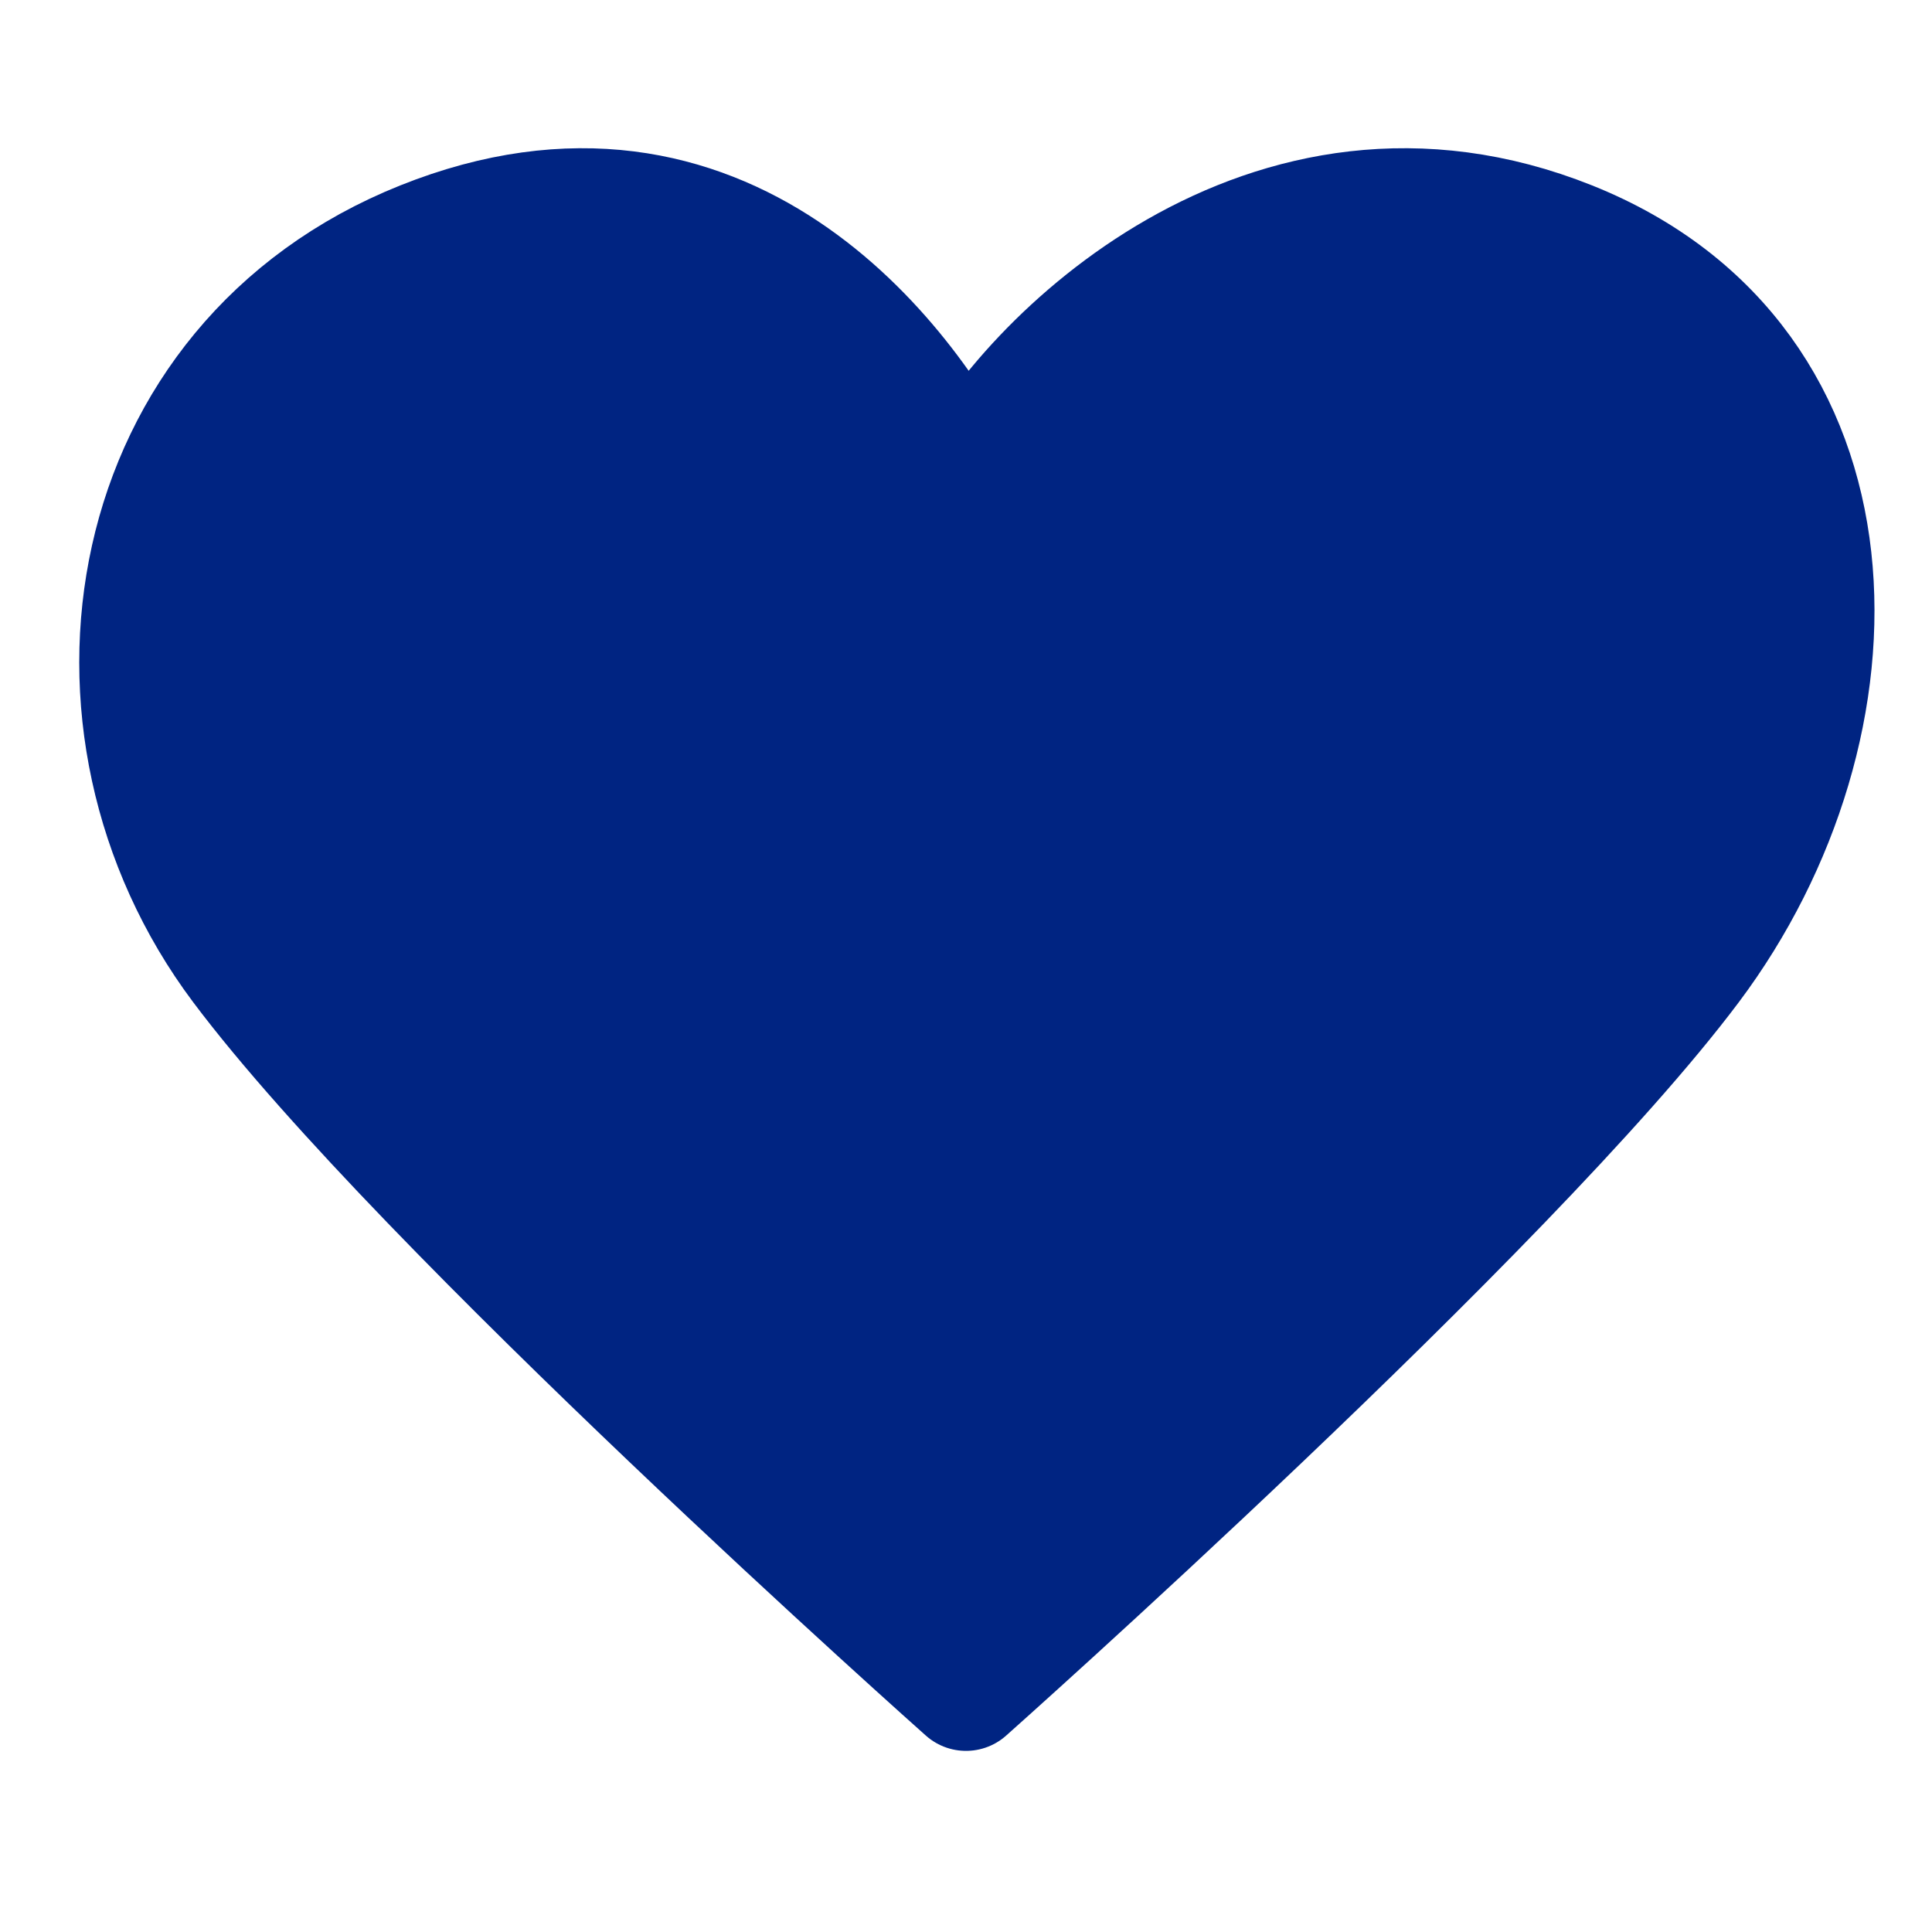 <svg width="32" height="32" viewBox="0 0 32 32" fill="none" xmlns="http://www.w3.org/2000/svg">
<path d="M4 16C1 12 2 6 7 4C12 2 15 6 16 8C17 6 21 2 26 4C31 6 31 12 28 16C25 20 16 28 16 28C16 28 7 20 4 16Z" fill="#002482" stroke="#002482" stroke-width="2" stroke-linecap="round" stroke-linejoin="round"/>
</svg>
